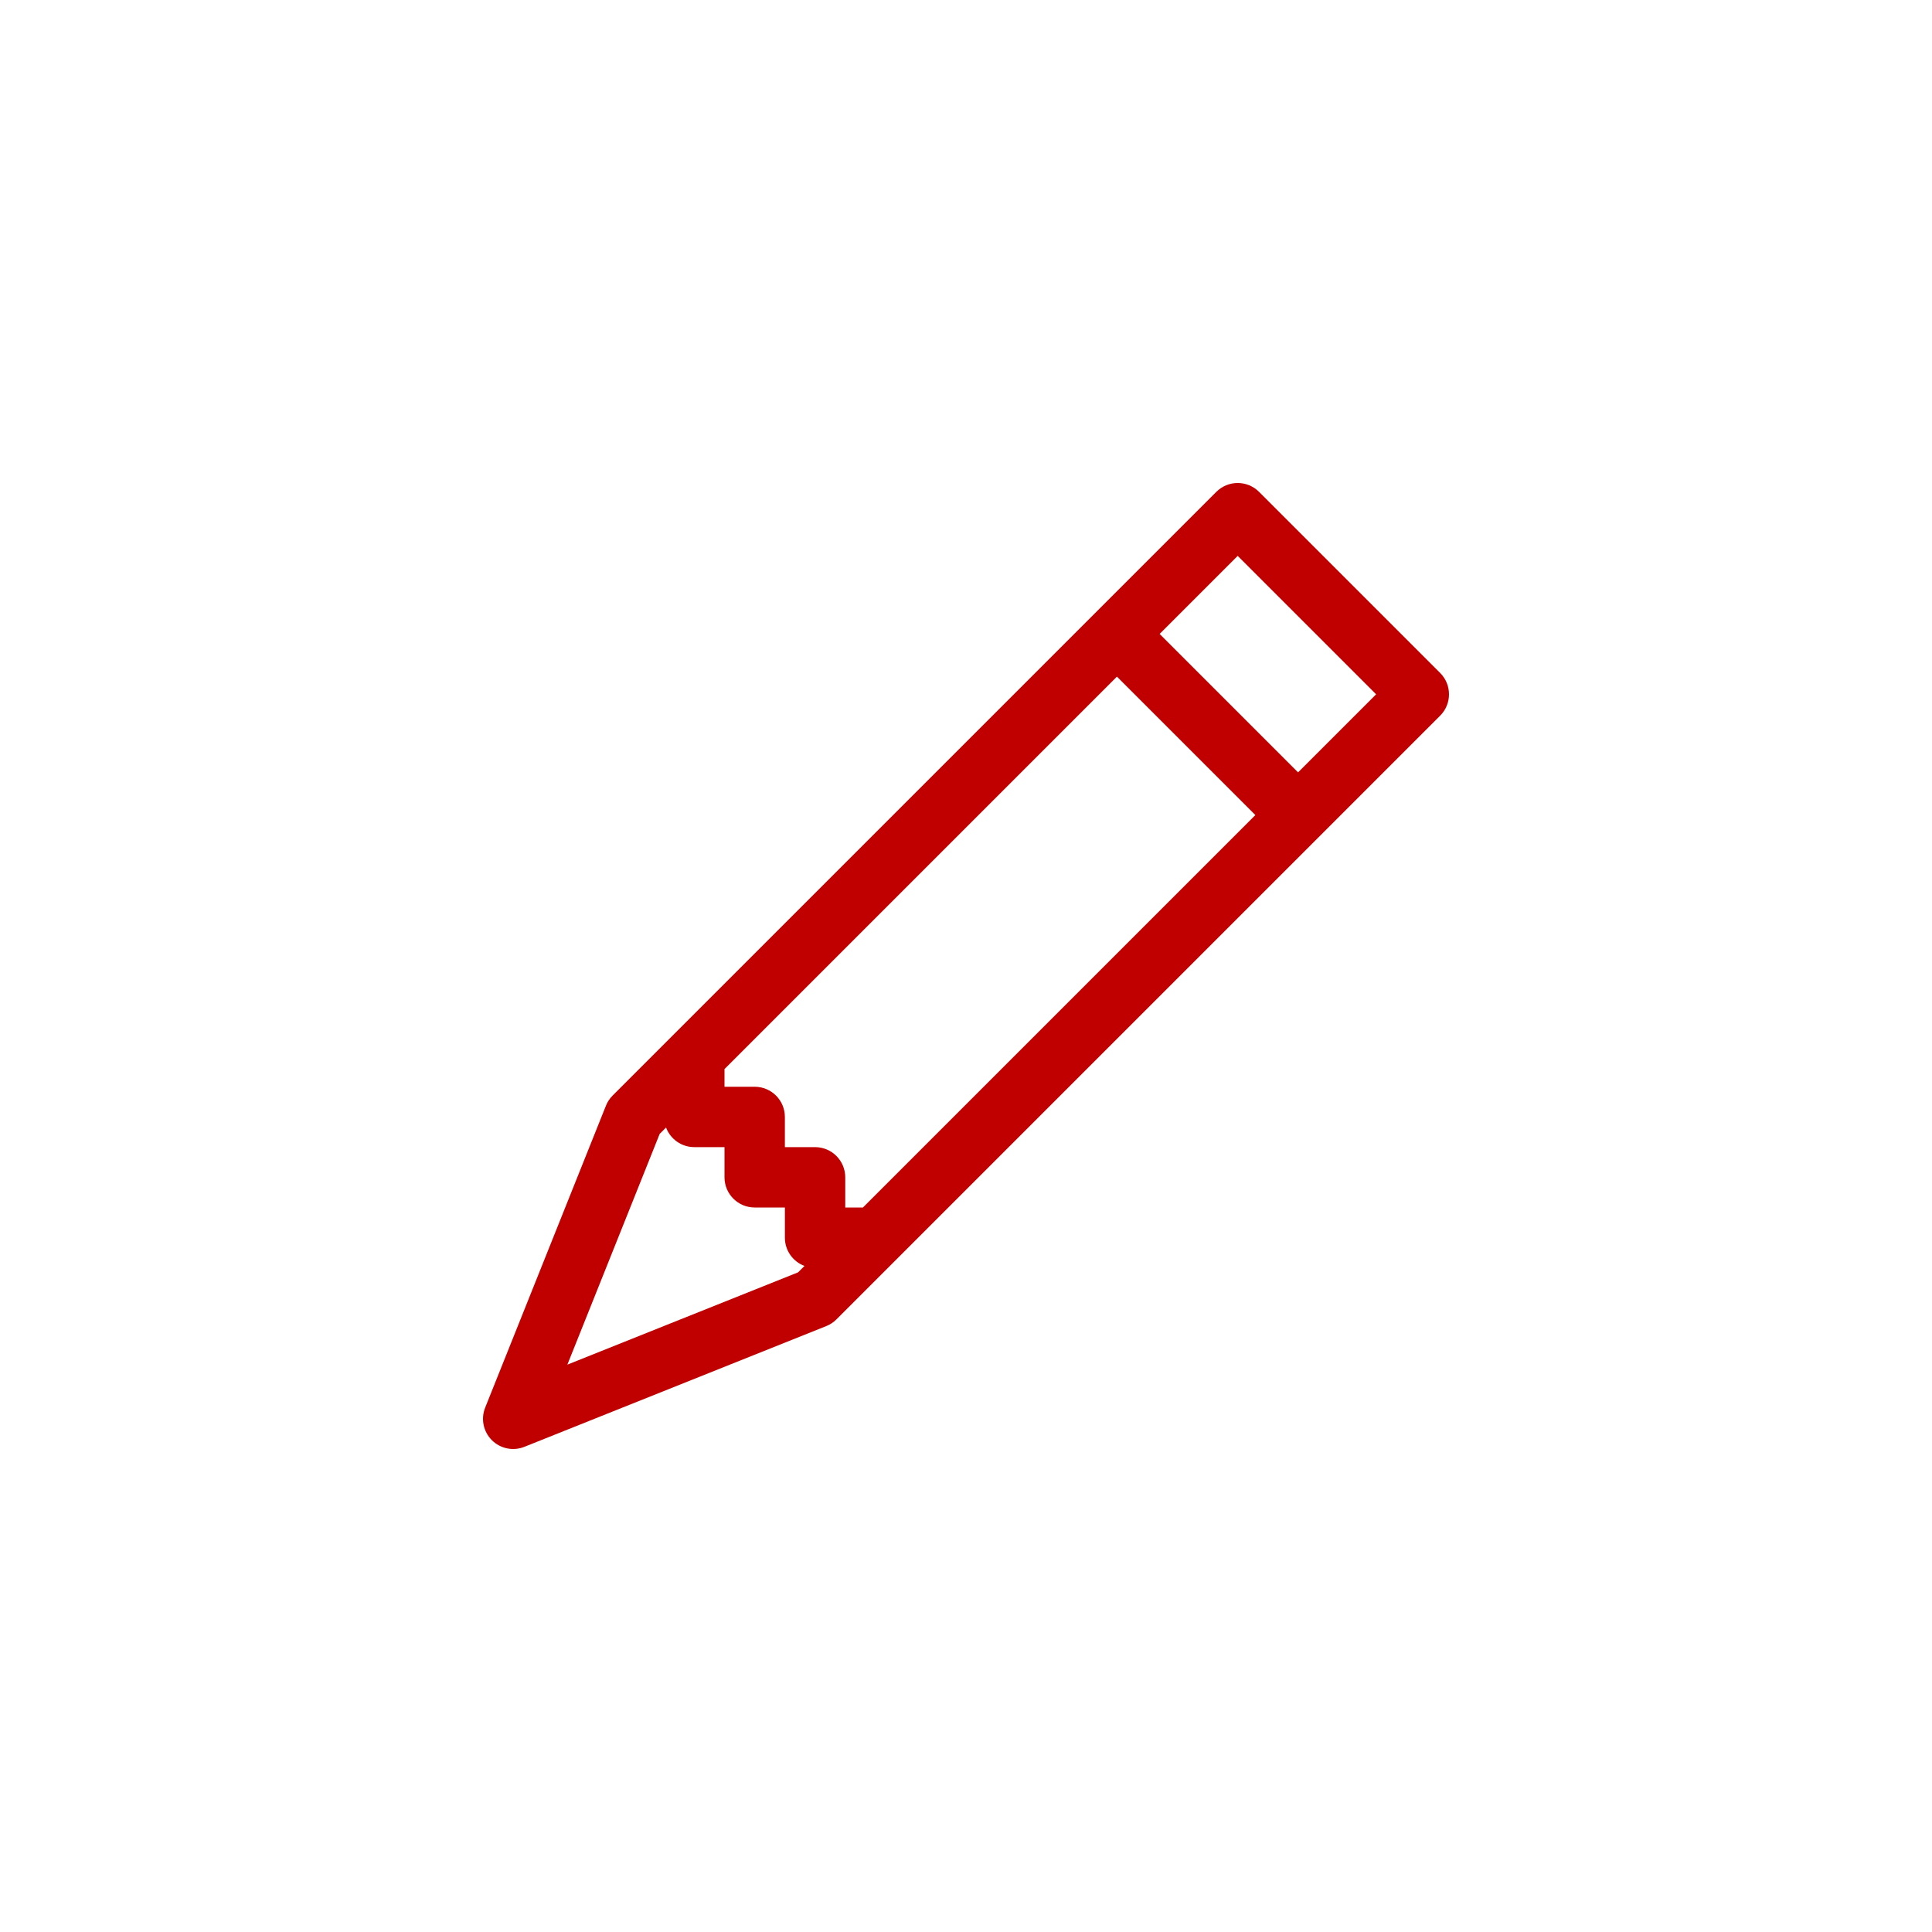 <svg width="40" height="40" viewBox="0 0 40 40" fill="none" xmlns="http://www.w3.org/2000/svg">
<path d="M25.183 10.183C25.427 9.939 25.823 9.939 26.067 10.183L29.817 13.933C30.061 14.177 30.061 14.573 29.817 14.817L17.317 27.317C17.257 27.377 17.186 27.424 17.107 27.455L10.857 29.955C10.625 30.048 10.36 29.994 10.183 29.817C10.006 29.64 9.952 29.375 10.045 29.143L12.545 22.893C12.576 22.814 12.623 22.743 12.683 22.683L25.183 10.183ZM24.009 13.125L26.875 15.991L28.491 14.375L25.625 11.509L24.009 13.125ZM25.991 16.875L23.125 14.009L15 22.134V22.5H15.625C15.97 22.5 16.25 22.78 16.25 23.125V23.75H16.875C17.22 23.75 17.5 24.03 17.5 24.375V25H17.866L25.991 16.875ZM13.79 23.344L13.658 23.476L11.747 28.253L16.524 26.342L16.656 26.21C16.419 26.122 16.25 25.893 16.25 25.625V25H15.625C15.28 25 15 24.72 15 24.375V23.75H14.375C14.107 23.75 13.878 23.581 13.79 23.344Z" fill="#C00000"/>
</svg>
